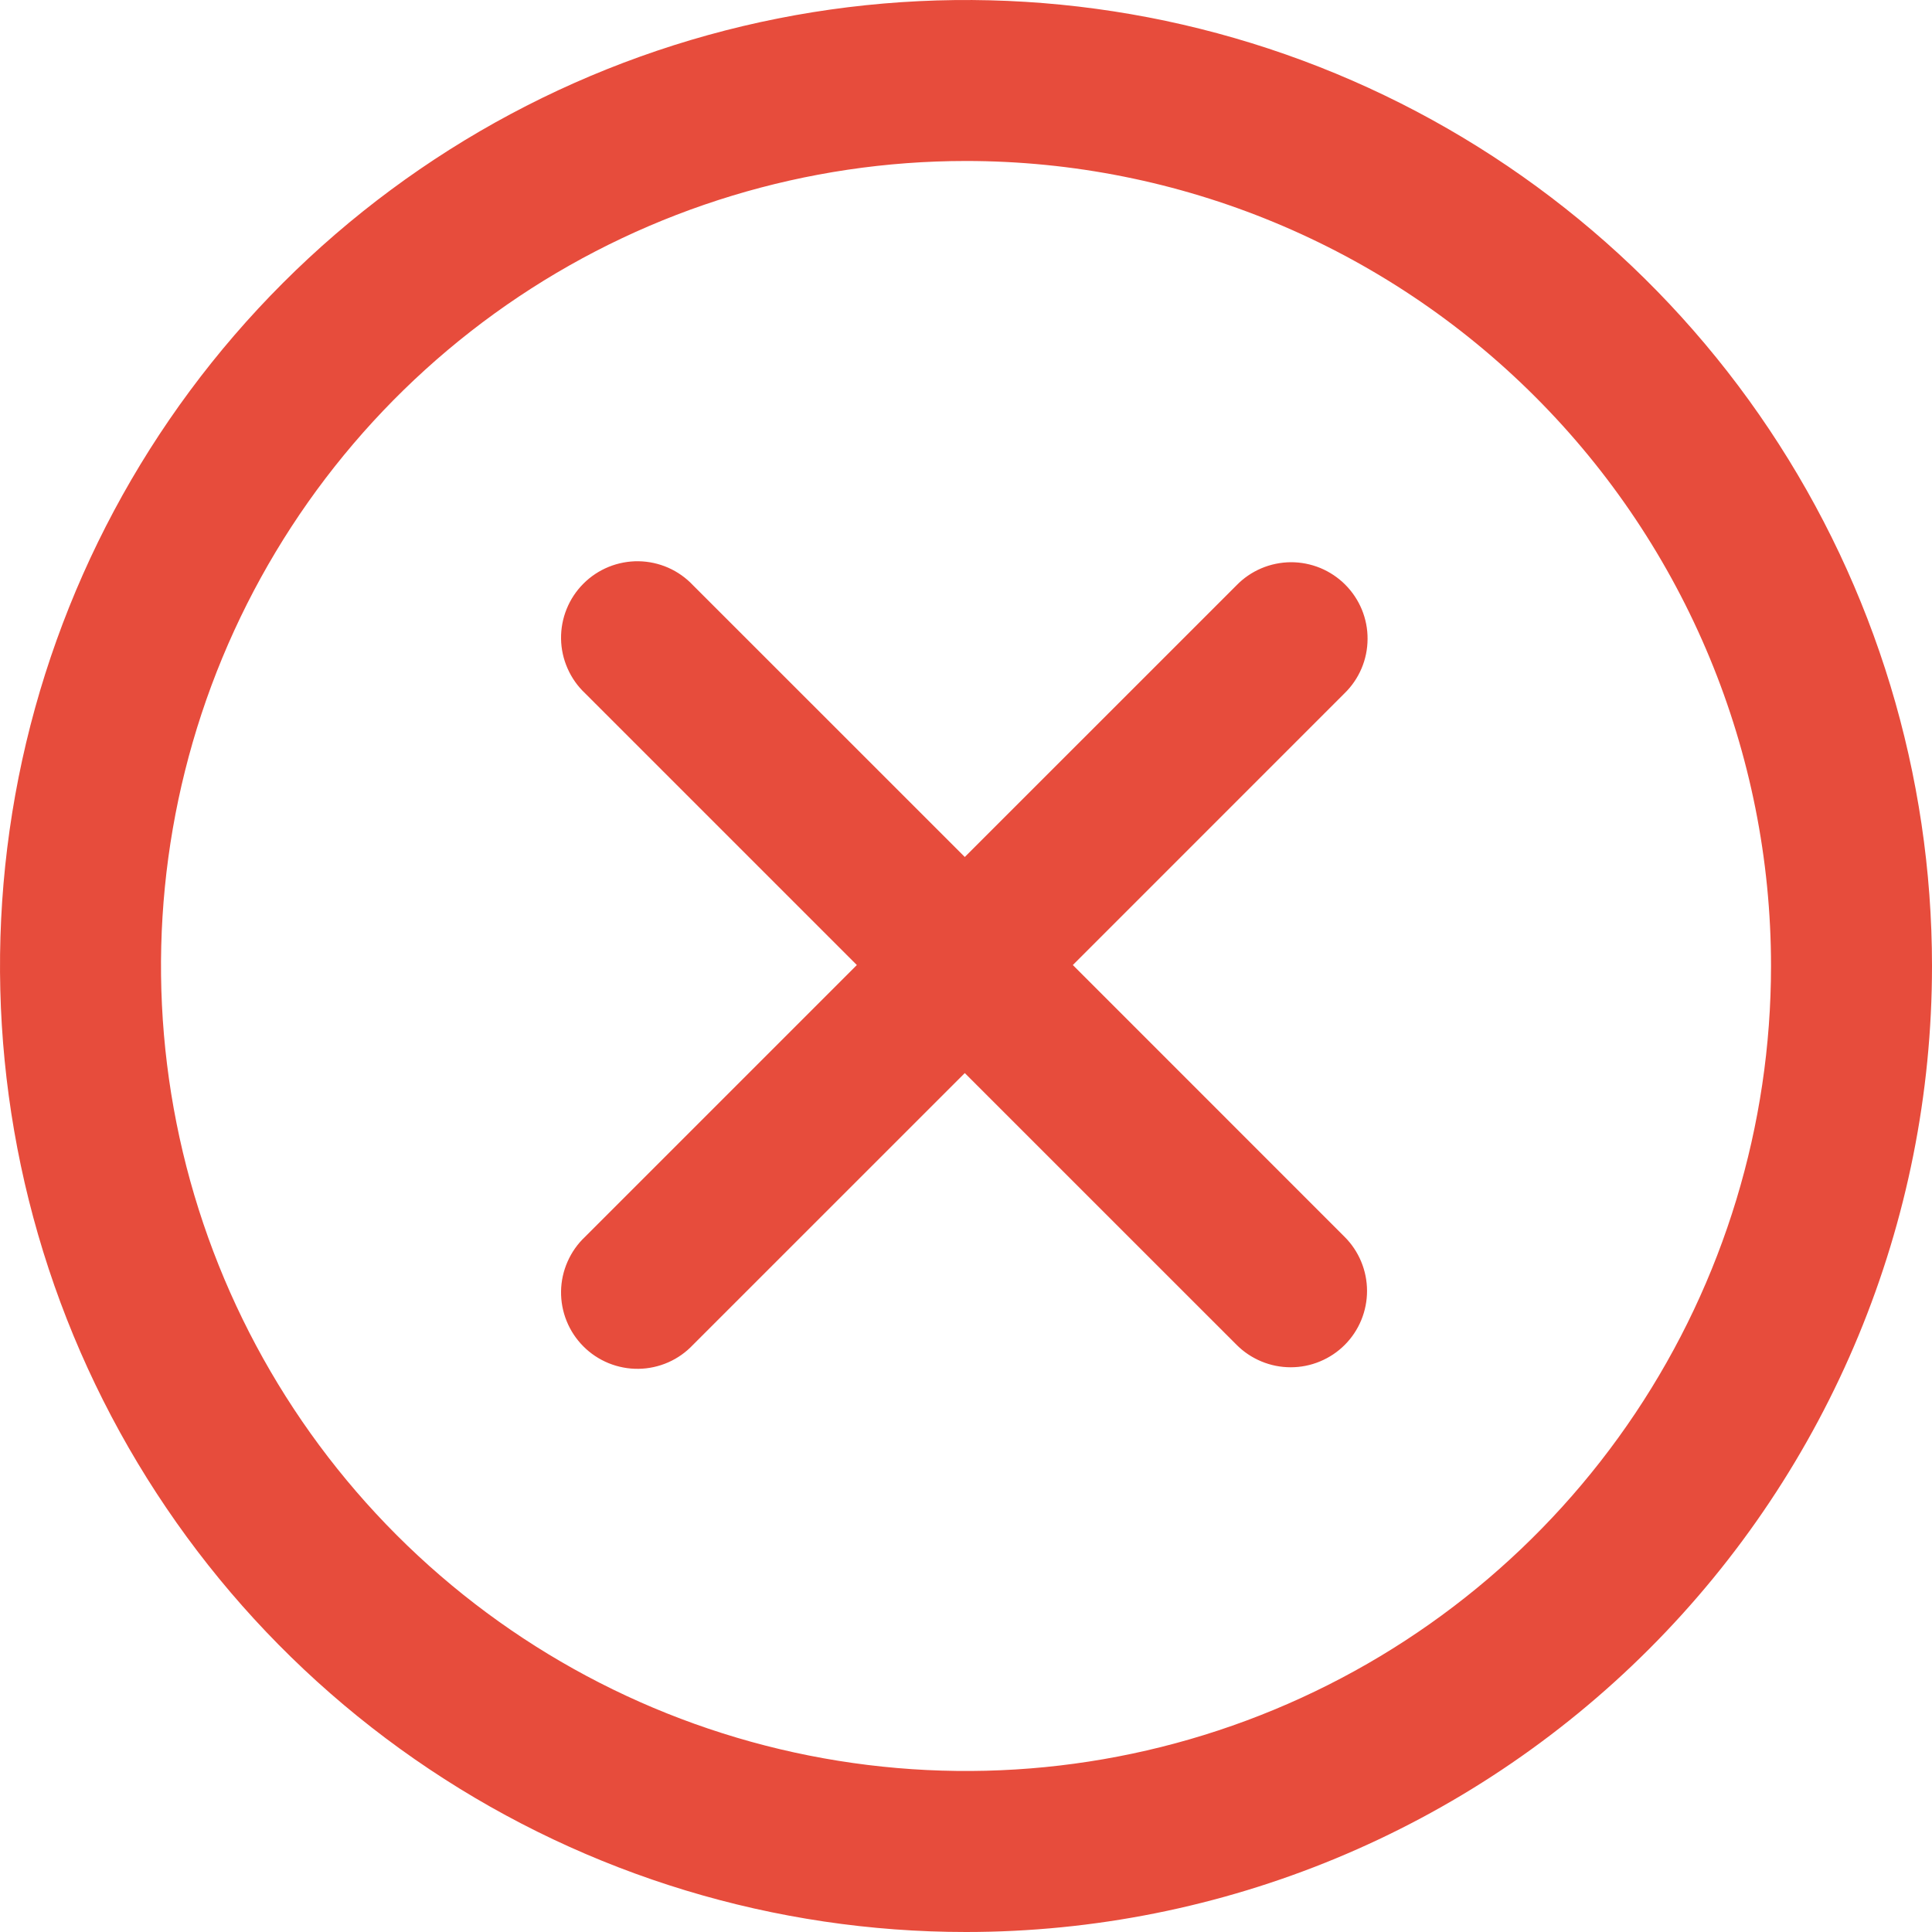 <svg width="40" height="40" viewBox="0 0 40 40" fill="none" xmlns="http://www.w3.org/2000/svg">
<path fill-rule="evenodd" clip-rule="evenodd" d="M20 40C16.044 40 12.178 38.827 8.889 36.629C5.6 34.432 3.036 31.308 1.522 27.654C0.009 23.999 -0.387 19.978 0.384 16.098C1.156 12.219 3.061 8.655 5.858 5.858C8.655 3.061 12.219 1.156 16.098 0.384C19.978 -0.387 23.999 0.009 27.654 1.522C31.308 3.036 34.432 5.6 36.629 8.889C38.827 12.178 40 16.044 40 20C40 25.304 37.893 30.391 34.142 34.142C30.391 37.893 25.304 40 20 40ZM20 3.333C16.704 3.333 13.481 4.311 10.74 6.142C8 7.974 5.864 10.576 4.602 13.622C3.341 16.667 3.01 20.018 3.654 23.252C4.297 26.485 5.884 29.454 8.215 31.785C10.546 34.116 13.515 35.703 16.748 36.346C19.982 36.989 23.333 36.66 26.378 35.398C29.424 34.136 32.026 32 33.858 29.259C35.689 26.519 36.667 23.296 36.667 20C36.667 15.58 34.911 11.341 31.785 8.215C28.66 5.089 24.42 3.333 20 3.333ZM27.843 27.843C27.696 27.991 27.521 28.107 27.329 28.187C27.137 28.267 26.931 28.308 26.723 28.308C26.514 28.308 26.308 28.267 26.116 28.187C25.924 28.107 25.749 27.991 25.602 27.843L19.975 22.217L14.348 27.843C14.203 27.997 14.028 28.121 13.835 28.206C13.641 28.291 13.432 28.337 13.22 28.34C13.009 28.343 12.799 28.303 12.603 28.224C12.407 28.144 12.228 28.026 12.079 27.876C11.929 27.726 11.811 27.548 11.732 27.352C11.652 27.156 11.613 26.946 11.616 26.734C11.619 26.523 11.665 26.314 11.751 26.12C11.836 25.926 11.959 25.752 12.113 25.607L17.74 19.98L12.113 14.353C11.959 14.208 11.836 14.034 11.751 13.84C11.665 13.646 11.619 13.438 11.616 13.226C11.613 13.014 11.652 12.804 11.732 12.608C11.811 12.412 11.929 12.234 12.079 12.084C12.228 11.934 12.407 11.816 12.603 11.736C12.799 11.657 13.009 11.617 13.22 11.62C13.432 11.623 13.641 11.669 13.835 11.754C14.028 11.839 14.203 11.963 14.348 12.117L19.975 17.743L25.602 12.117C25.748 11.967 25.922 11.848 26.115 11.766C26.308 11.684 26.515 11.642 26.724 11.64C26.933 11.639 27.14 11.68 27.334 11.759C27.527 11.839 27.703 11.956 27.851 12.104C27.999 12.252 28.116 12.428 28.196 12.621C28.275 12.815 28.316 13.022 28.314 13.231C28.313 13.441 28.271 13.647 28.189 13.84C28.107 14.033 27.988 14.207 27.838 14.353L22.212 19.98L27.838 25.607C28.135 25.903 28.302 26.305 28.303 26.724C28.304 27.143 28.139 27.546 27.843 27.843Z" fill="#E74C3C"/>
</svg>
